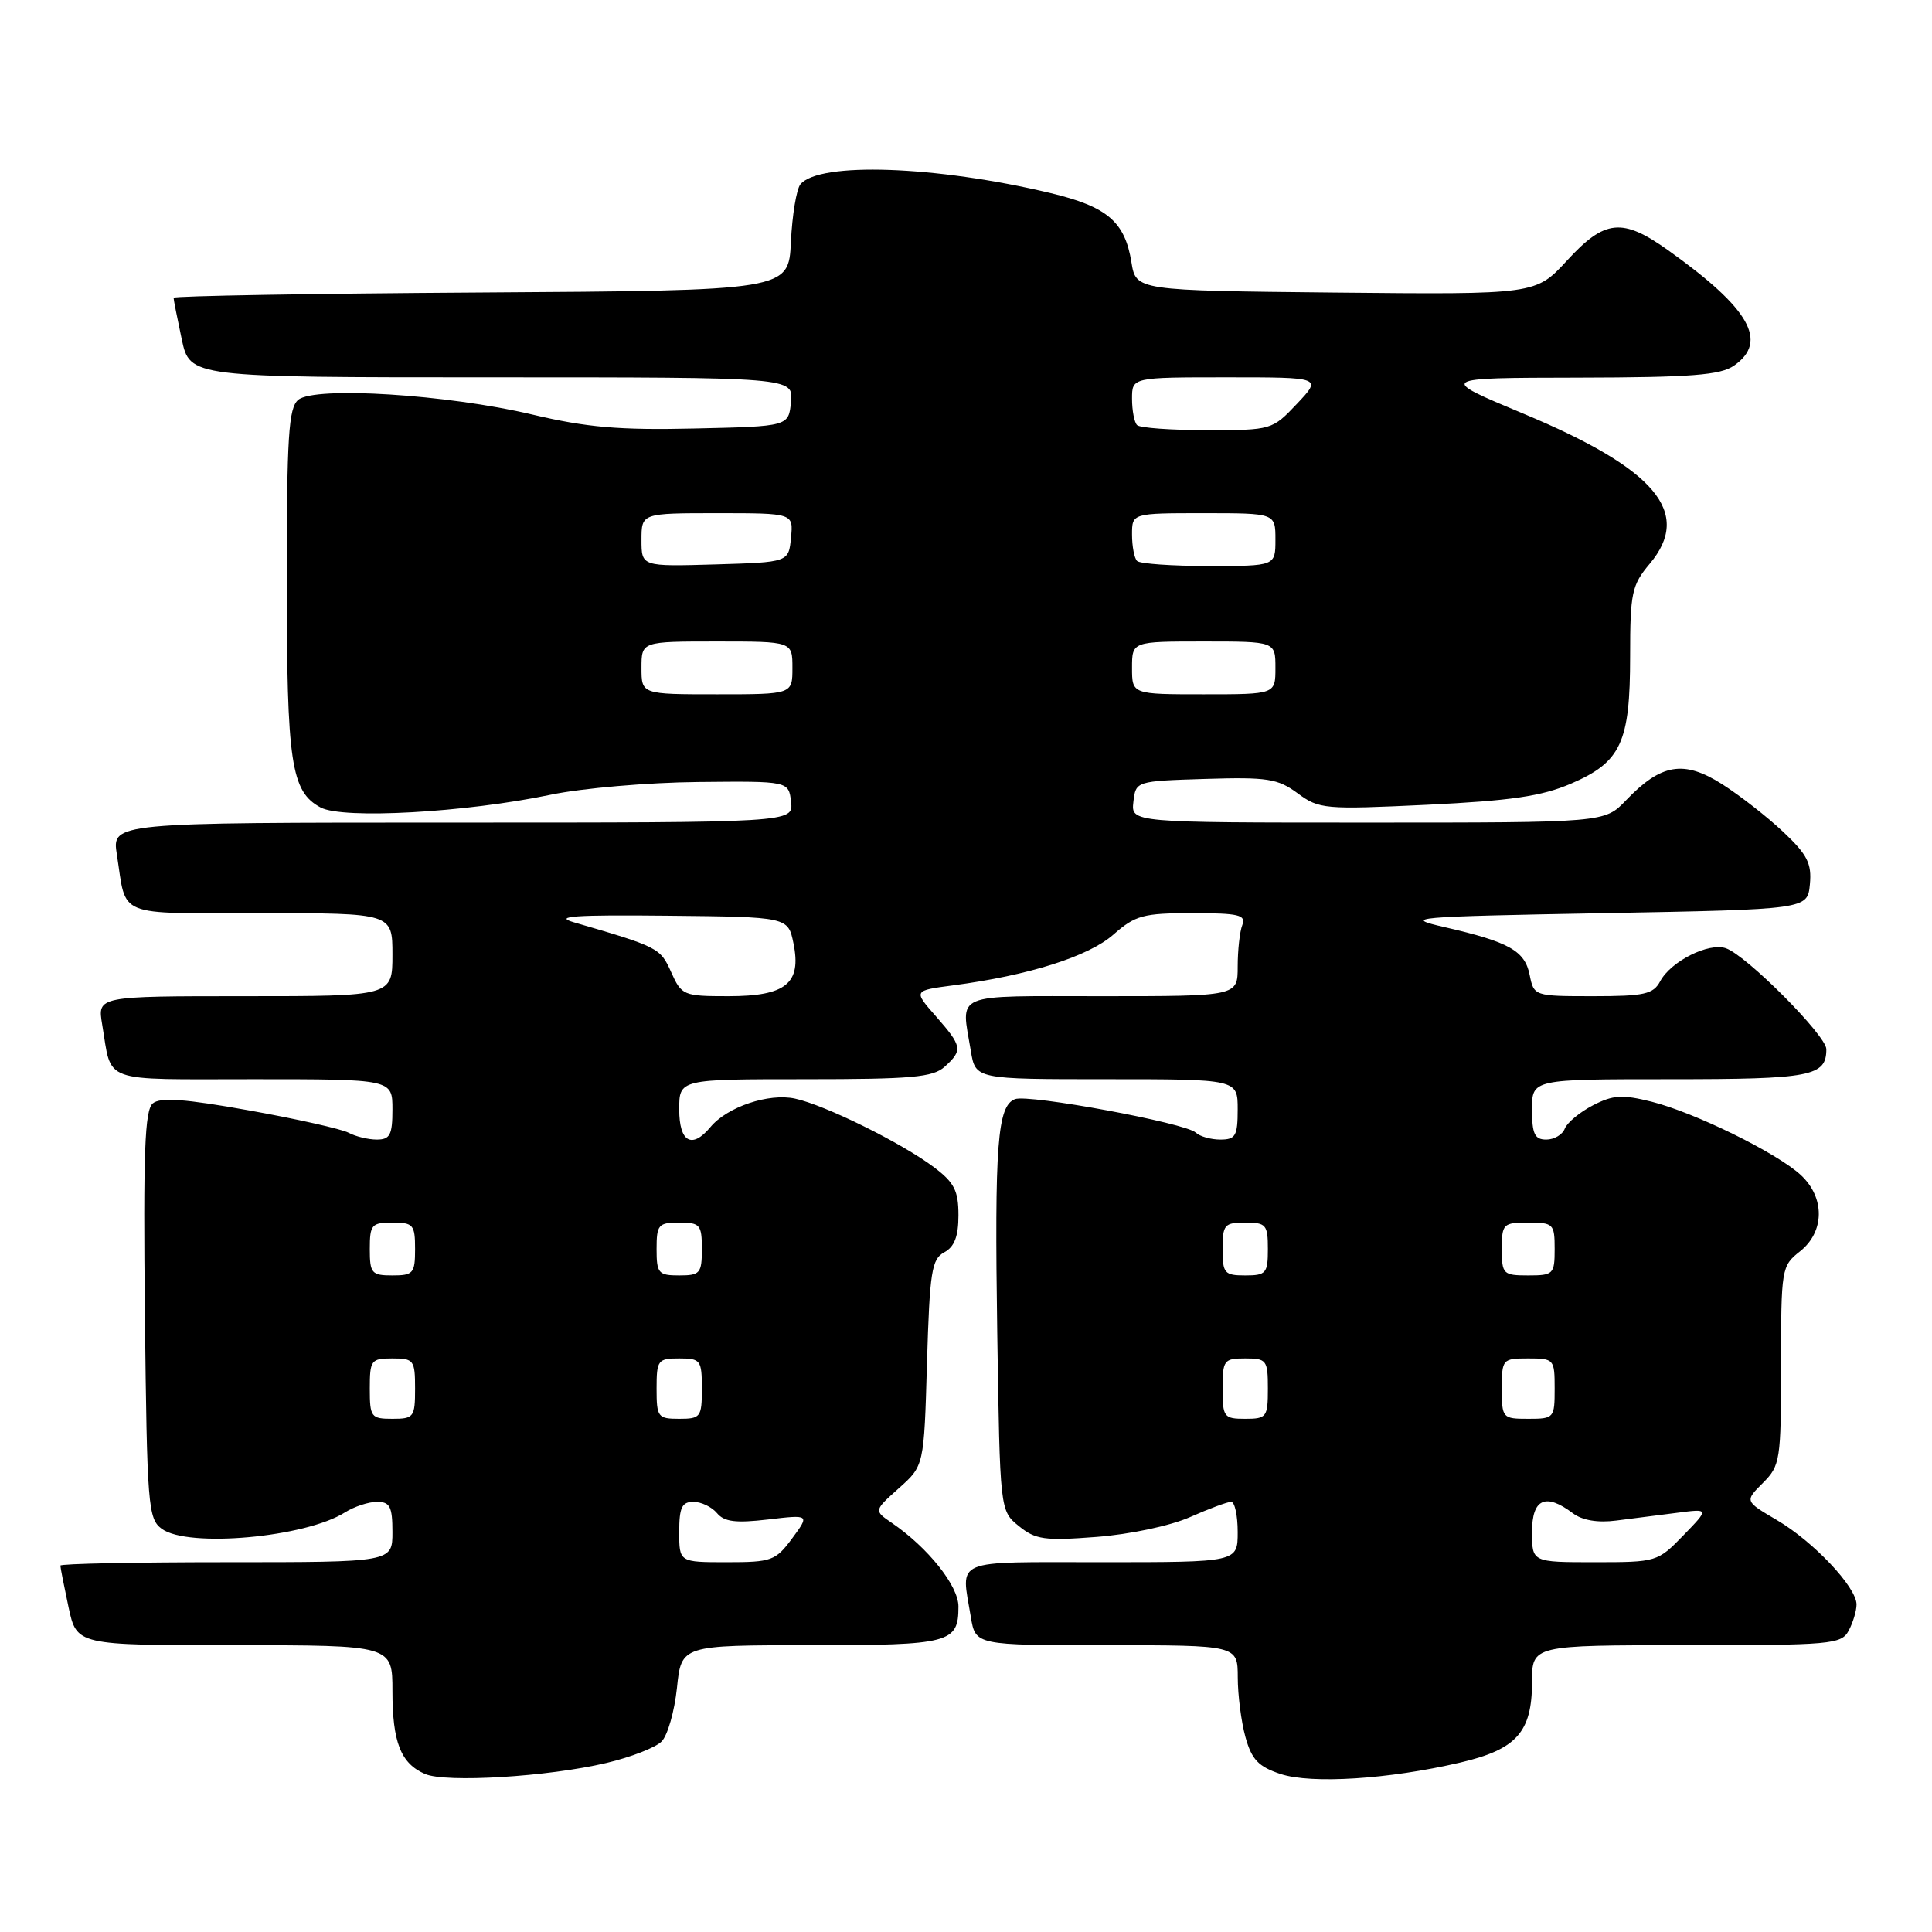 <?xml version="1.0" encoding="UTF-8" standalone="no"?>
<!DOCTYPE svg PUBLIC "-//W3C//DTD SVG 1.1//EN" "http://www.w3.org/Graphics/SVG/1.1/DTD/svg11.dtd" >
<svg xmlns="http://www.w3.org/2000/svg" xmlns:xlink="http://www.w3.org/1999/xlink" version="1.1" viewBox="0 0 256 256">
 <g >
 <path fill="currentColor"
d=" M 80.36 233.60 C 83.58 232.84 86.87 231.56 87.66 230.76 C 88.46 229.97 89.37 226.77 89.70 223.66 C 90.28 218.00 90.28 218.00 107.44 218.00 C 125.91 218.00 127.00 217.71 127.00 212.87 C 127.00 210.12 122.95 205.05 118.14 201.77 C 115.79 200.16 115.79 200.16 119.11 197.19 C 122.44 194.22 122.44 194.22 122.83 180.58 C 123.19 168.49 123.45 166.83 125.12 165.94 C 126.47 165.21 127.00 163.83 127.00 161.02 C 127.00 157.77 126.45 156.69 123.75 154.66 C 119.47 151.44 109.31 146.42 105.35 145.57 C 101.86 144.81 96.35 146.67 94.13 149.35 C 91.68 152.30 90.00 151.34 90.00 147.00 C 90.00 143.00 90.00 143.00 106.67 143.00 C 120.78 143.00 123.62 142.75 125.17 141.35 C 127.60 139.15 127.51 138.65 124.01 134.66 C 121.02 131.26 121.02 131.26 126.26 130.57 C 136.30 129.25 144.22 126.75 147.53 123.84 C 150.44 121.28 151.48 121.00 157.99 121.00 C 164.17 121.00 165.13 121.23 164.61 122.58 C 164.27 123.45 164.00 125.93 164.00 128.08 C 164.00 132.00 164.00 132.00 146.00 132.00 C 125.95 132.00 127.35 131.42 128.64 139.25 C 129.26 143.00 129.26 143.00 146.63 143.00 C 164.00 143.00 164.00 143.00 164.00 147.00 C 164.00 150.51 163.72 151.00 161.70 151.00 C 160.44 151.00 158.97 150.58 158.45 150.08 C 157.15 148.81 136.29 144.95 134.49 145.64 C 132.16 146.54 131.77 151.64 132.14 176.56 C 132.50 200.18 132.50 200.18 135.00 202.21 C 137.21 204.01 138.42 204.18 145.29 203.65 C 149.72 203.31 155.06 202.18 157.67 201.03 C 160.19 199.91 162.65 199.00 163.13 199.00 C 163.61 199.00 164.00 200.80 164.00 203.00 C 164.00 207.00 164.00 207.00 146.00 207.00 C 125.95 207.00 127.35 206.42 128.64 214.25 C 129.26 218.00 129.26 218.00 146.63 218.00 C 164.00 218.00 164.00 218.00 164.01 222.25 C 164.01 224.59 164.47 228.16 165.03 230.18 C 165.86 233.16 166.75 234.09 169.67 235.06 C 173.77 236.41 184.03 235.76 193.48 233.55 C 200.95 231.81 203.00 229.52 203.00 222.89 C 203.00 218.00 203.00 218.00 223.46 218.00 C 242.67 218.00 243.99 217.88 244.96 216.07 C 245.53 215.00 246.00 213.44 246.00 212.60 C 246.00 210.31 240.29 204.26 235.45 201.42 C 231.18 198.91 231.18 198.91 233.59 196.50 C 235.89 194.20 236.00 193.51 236.00 180.94 C 236.00 168.10 236.06 167.74 238.50 165.82 C 241.79 163.23 241.84 158.69 238.62 155.70 C 235.45 152.77 224.59 147.43 218.85 145.98 C 214.96 145.01 213.75 145.08 211.07 146.46 C 209.32 147.37 207.65 148.76 207.34 149.55 C 207.04 150.35 205.93 151.00 204.89 151.00 C 203.35 151.00 203.00 150.26 203.00 147.00 C 203.00 143.00 203.00 143.00 221.30 143.00 C 240.01 143.00 242.00 142.62 242.00 139.02 C 242.00 137.22 231.43 126.60 228.69 125.65 C 226.42 124.86 221.41 127.37 219.99 130.01 C 219.07 131.74 217.89 132.00 211.09 132.00 C 203.30 132.00 203.25 131.98 202.69 129.19 C 202.05 125.98 199.98 124.82 191.45 122.86 C 185.80 121.57 186.87 121.47 212.50 121.00 C 239.50 120.50 239.50 120.50 239.82 117.18 C 240.08 114.43 239.49 113.25 236.32 110.26 C 234.22 108.27 230.55 105.41 228.18 103.90 C 223.10 100.68 220.11 101.18 215.45 106.05 C 212.63 109.00 212.63 109.00 181.25 109.00 C 149.87 109.00 149.87 109.00 150.18 106.25 C 150.50 103.50 150.50 103.50 159.74 103.21 C 167.94 102.96 169.31 103.17 171.95 105.12 C 174.79 107.22 175.52 107.28 189.07 106.64 C 200.21 106.10 204.27 105.51 208.16 103.84 C 214.80 100.98 216.00 98.40 216.00 86.94 C 216.00 78.55 216.22 77.53 218.59 74.71 C 224.29 67.94 219.40 62.13 201.85 54.81 C 190.50 50.07 190.50 50.07 209.03 50.04 C 224.13 50.01 227.97 49.71 229.78 48.44 C 234.35 45.24 231.86 40.88 221.05 33.17 C 214.96 28.83 212.65 29.06 207.64 34.52 C 203.49 39.03 203.49 39.03 177.01 38.77 C 150.53 38.50 150.53 38.50 149.92 34.75 C 149.05 29.37 146.73 27.39 139.18 25.58 C 124.01 21.96 108.56 21.42 106.06 24.42 C 105.54 25.06 104.97 28.48 104.80 32.04 C 104.50 38.50 104.50 38.50 63.75 38.76 C 41.34 38.90 23.00 39.22 23.00 39.46 C 23.00 39.70 23.49 42.17 24.08 44.95 C 25.17 50.00 25.17 50.00 65.15 50.00 C 105.13 50.00 105.13 50.00 104.81 53.25 C 104.50 56.50 104.50 56.50 92.03 56.78 C 82.06 57.01 77.76 56.64 70.53 54.93 C 59.27 52.26 41.72 51.16 39.52 52.98 C 38.24 54.05 38.00 57.83 38.00 76.97 C 38.00 101.13 38.56 104.89 42.49 107.00 C 45.43 108.57 61.69 107.67 73.00 105.30 C 77.12 104.44 85.90 103.68 92.50 103.62 C 104.50 103.50 104.50 103.50 104.82 106.25 C 105.13 109.00 105.13 109.00 59.98 109.00 C 14.82 109.00 14.82 109.00 15.49 113.25 C 16.80 121.68 15.12 121.00 34.57 121.00 C 52.00 121.00 52.00 121.00 52.00 126.50 C 52.00 132.00 52.00 132.00 32.45 132.00 C 12.91 132.00 12.91 132.00 13.54 135.75 C 14.87 143.64 13.10 143.00 33.57 143.00 C 52.00 143.00 52.00 143.00 52.00 147.00 C 52.00 150.38 51.68 151.00 49.93 151.00 C 48.80 151.00 47.11 150.59 46.18 150.09 C 45.25 149.60 39.34 148.27 33.04 147.14 C 24.53 145.61 21.25 145.37 20.25 146.20 C 19.18 147.10 18.97 152.64 19.20 174.24 C 19.48 199.55 19.62 201.25 21.44 202.58 C 24.92 205.12 40.46 203.72 45.71 200.40 C 46.93 199.63 48.85 199.00 49.96 199.00 C 51.67 199.00 52.00 199.64 52.00 203.00 C 52.00 207.00 52.00 207.00 30.00 207.00 C 17.90 207.00 8.00 207.20 8.00 207.45 C 8.00 207.70 8.49 210.17 9.08 212.95 C 10.17 218.00 10.17 218.00 31.08 218.00 C 52.00 218.00 52.00 218.00 52.00 224.07 C 52.00 230.86 53.10 233.67 56.32 235.06 C 59.06 236.25 72.62 235.43 80.36 233.60 Z  M 90.00 203.00 C 90.00 199.75 90.35 199.00 91.88 199.00 C 92.91 199.00 94.31 199.67 95.00 200.49 C 95.96 201.65 97.49 201.84 101.76 201.34 C 107.29 200.69 107.29 200.69 104.96 203.85 C 102.77 206.81 102.23 207.00 96.31 207.00 C 90.00 207.00 90.00 207.00 90.00 203.00 Z  M 203.00 203.00 C 203.00 198.59 204.79 197.77 208.42 200.52 C 209.66 201.45 211.70 201.80 214.17 201.48 C 216.28 201.22 219.91 200.75 222.25 200.45 C 226.49 199.90 226.49 199.90 223.05 203.45 C 219.65 206.96 219.50 207.00 211.30 207.00 C 203.00 207.00 203.00 207.00 203.00 203.00 Z  M 49.00 184.00 C 49.00 180.22 49.17 180.00 52.00 180.00 C 54.83 180.00 55.00 180.22 55.00 184.00 C 55.00 187.78 54.83 188.00 52.00 188.00 C 49.17 188.00 49.00 187.78 49.00 184.00 Z  M 87.00 184.00 C 87.00 180.22 87.17 180.00 90.00 180.00 C 92.83 180.00 93.00 180.22 93.00 184.00 C 93.00 187.78 92.83 188.00 90.00 188.00 C 87.17 188.00 87.00 187.78 87.00 184.00 Z  M 162.00 184.00 C 162.00 180.22 162.17 180.00 165.00 180.00 C 167.83 180.00 168.00 180.22 168.00 184.00 C 168.00 187.78 167.83 188.00 165.00 188.00 C 162.17 188.00 162.00 187.78 162.00 184.00 Z  M 199.00 184.00 C 199.00 180.10 199.08 180.00 202.50 180.00 C 205.92 180.00 206.00 180.10 206.00 184.00 C 206.00 187.90 205.92 188.00 202.50 188.00 C 199.08 188.00 199.00 187.90 199.00 184.00 Z  M 49.00 165.50 C 49.00 162.28 49.24 162.00 52.00 162.00 C 54.76 162.00 55.00 162.28 55.00 165.50 C 55.00 168.72 54.76 169.00 52.00 169.00 C 49.24 169.00 49.00 168.72 49.00 165.50 Z  M 87.00 165.50 C 87.00 162.28 87.24 162.00 90.00 162.00 C 92.76 162.00 93.00 162.28 93.00 165.50 C 93.00 168.72 92.76 169.00 90.00 169.00 C 87.24 169.00 87.00 168.72 87.00 165.50 Z  M 162.00 165.50 C 162.00 162.28 162.24 162.00 165.00 162.00 C 167.76 162.00 168.00 162.28 168.00 165.50 C 168.00 168.72 167.76 169.00 165.00 169.00 C 162.24 169.00 162.00 168.72 162.00 165.50 Z  M 199.00 165.50 C 199.00 162.17 199.17 162.00 202.50 162.00 C 205.83 162.00 206.00 162.17 206.00 165.50 C 206.00 168.83 205.83 169.00 202.50 169.00 C 199.17 169.00 199.00 168.83 199.00 165.50 Z  M 88.93 128.81 C 87.49 125.60 87.26 125.48 76.00 122.20 C 73.31 121.41 76.19 121.21 88.46 121.34 C 104.42 121.50 104.42 121.50 105.14 125.00 C 106.22 130.31 104.15 132.00 96.53 132.00 C 90.56 132.00 90.31 131.90 88.93 128.81 Z  M 85.00 88.50 C 85.00 85.00 85.00 85.00 95.00 85.00 C 105.00 85.00 105.00 85.00 105.00 88.50 C 105.00 92.00 105.00 92.00 95.00 92.00 C 85.00 92.00 85.00 92.00 85.00 88.50 Z  M 150.00 88.50 C 150.00 85.00 150.00 85.00 159.50 85.00 C 169.00 85.00 169.00 85.00 169.00 88.50 C 169.00 92.00 169.00 92.00 159.50 92.00 C 150.00 92.00 150.00 92.00 150.00 88.50 Z  M 85.00 71.54 C 85.00 68.00 85.00 68.00 95.06 68.00 C 105.13 68.00 105.13 68.00 104.81 71.25 C 104.50 74.50 104.50 74.50 94.75 74.79 C 85.00 75.07 85.00 75.07 85.00 71.54 Z  M 150.67 74.33 C 150.30 73.97 150.00 72.39 150.00 70.83 C 150.00 68.00 150.00 68.00 159.50 68.00 C 169.00 68.00 169.00 68.00 169.00 71.50 C 169.00 75.00 169.00 75.00 160.17 75.00 C 155.31 75.00 151.03 74.70 150.67 74.33 Z  M 150.67 56.33 C 150.30 55.97 150.00 54.39 150.00 52.83 C 150.00 50.00 150.00 50.00 162.58 50.00 C 175.16 50.00 175.16 50.00 171.86 53.50 C 168.58 56.97 168.49 57.00 159.95 57.00 C 155.21 57.00 151.03 56.70 150.67 56.33 Z "/>
</g>
</svg>